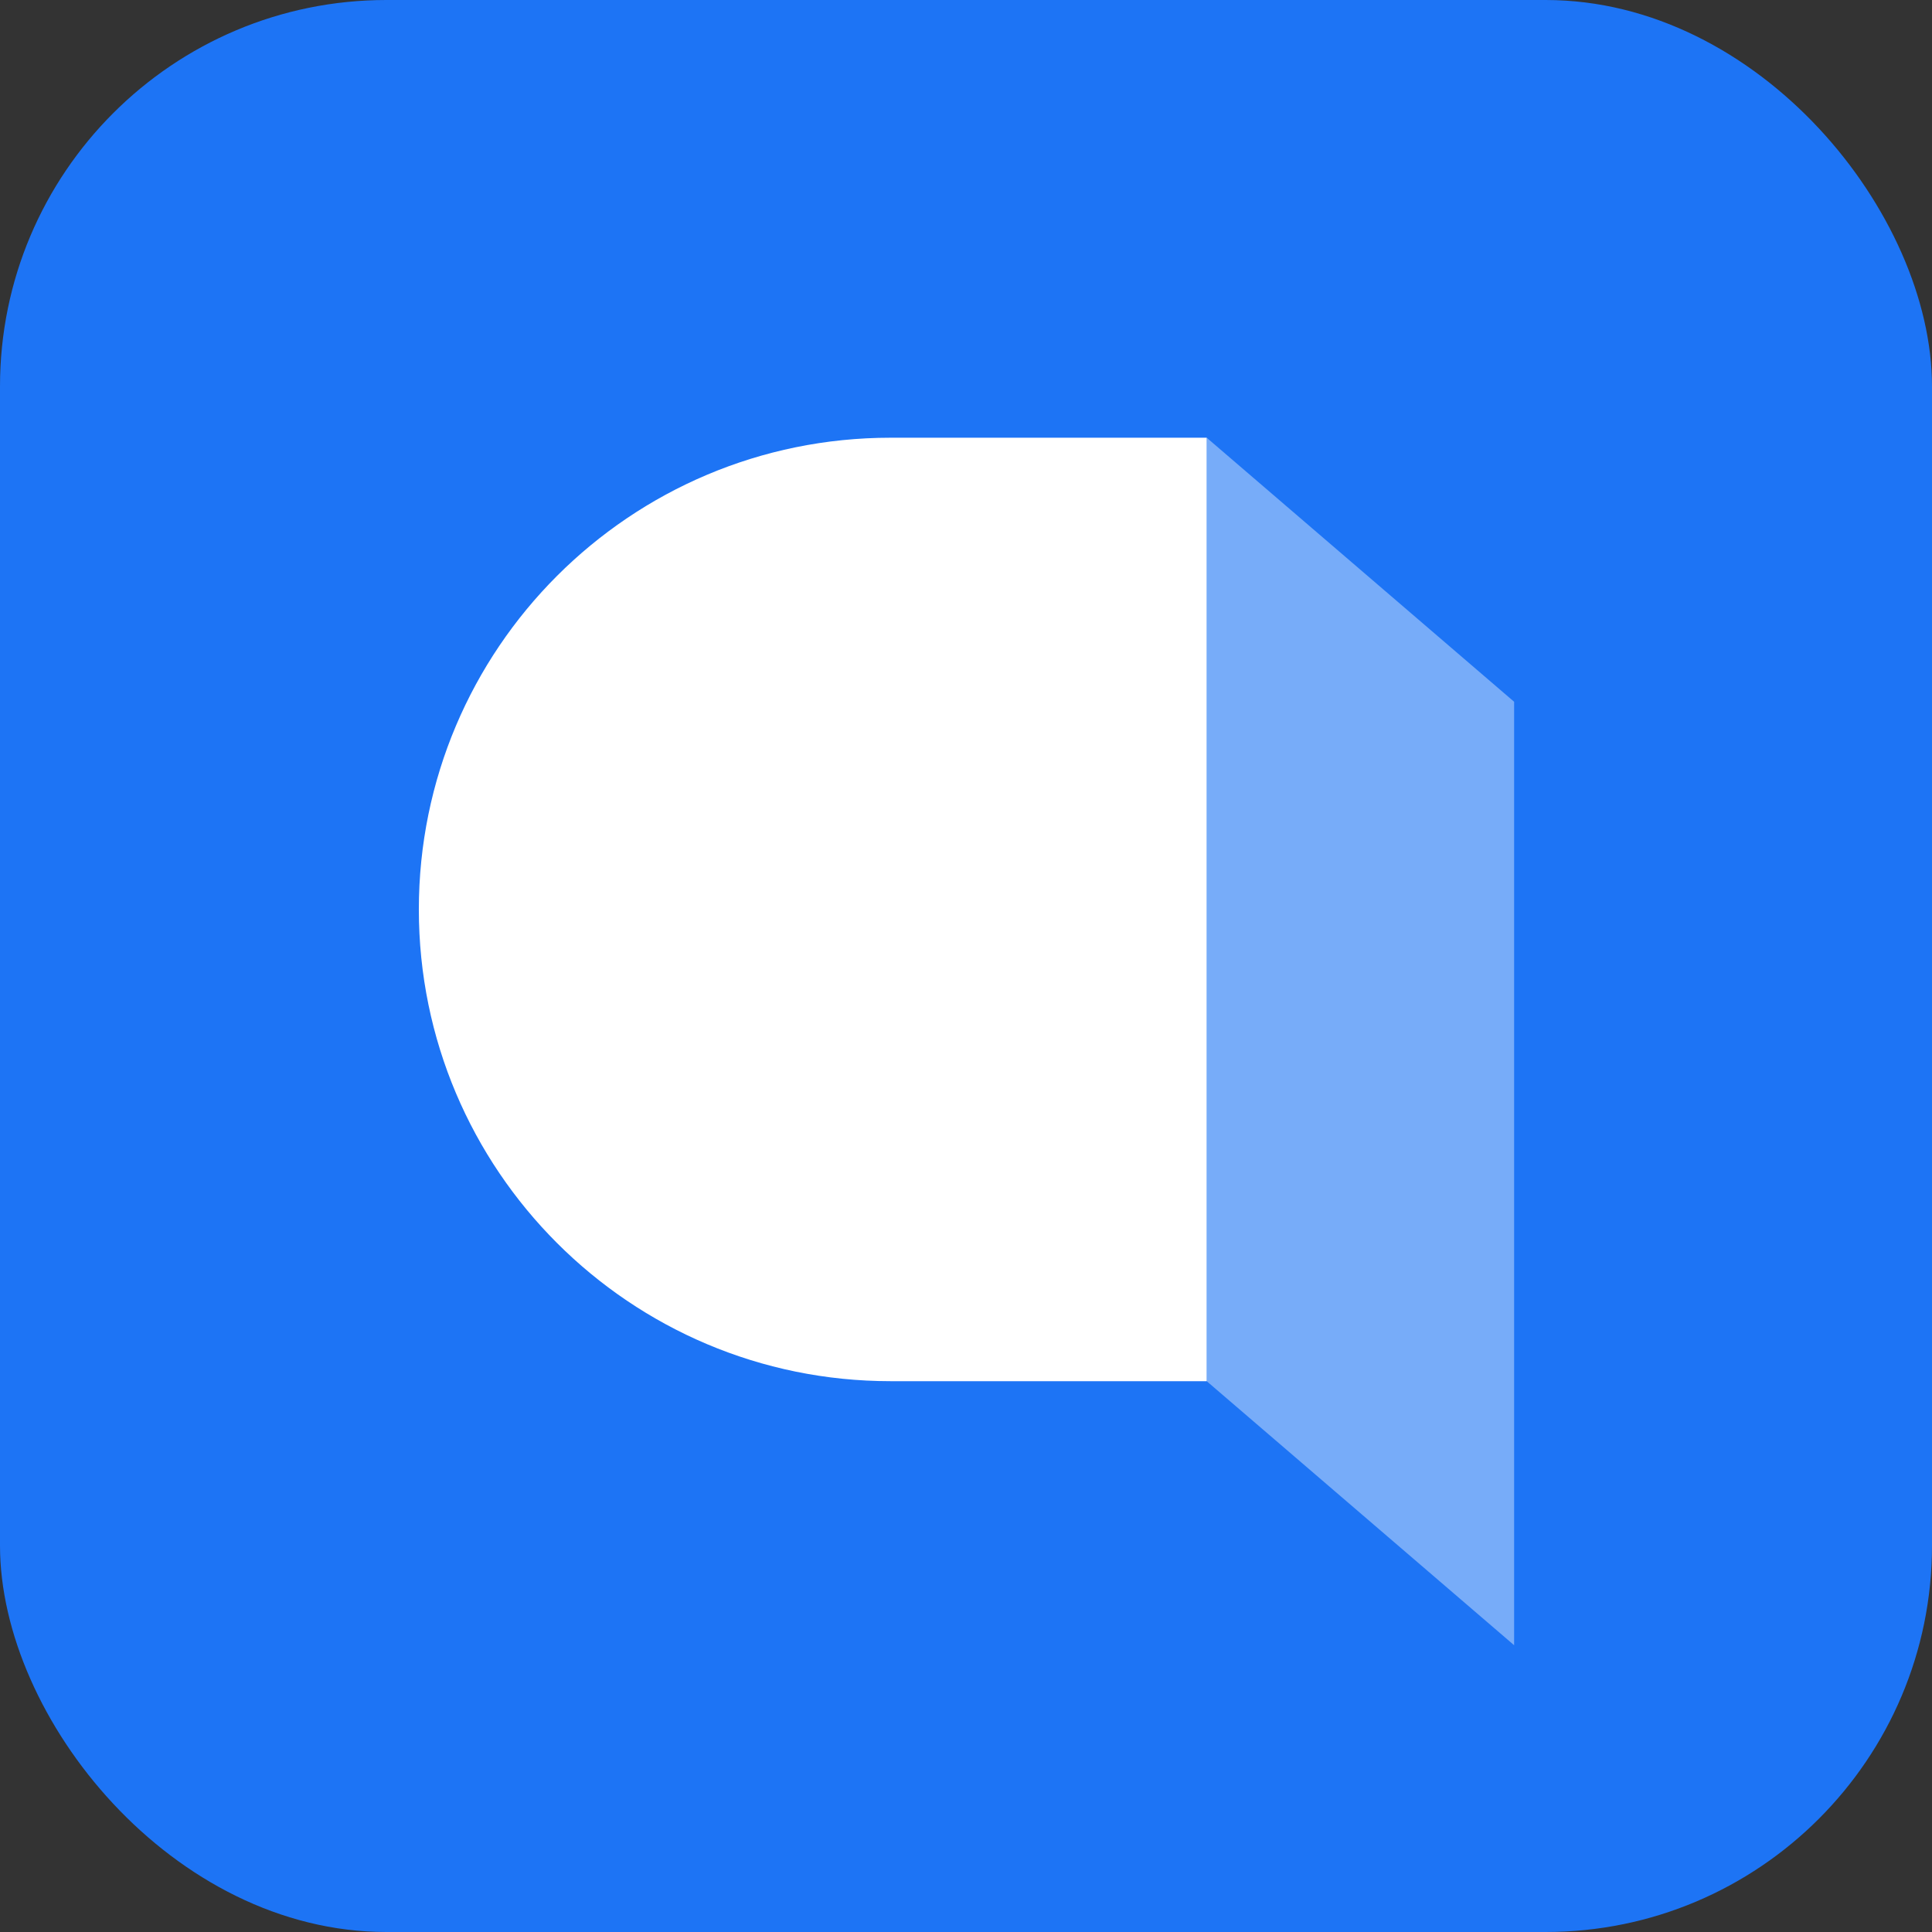 <svg xmlns="http://www.w3.org/2000/svg" xmlns:xlink="http://www.w3.org/1999/xlink" fill="none" version="1.1" width="48" height="48" viewBox="0 0 48 48"><rect x="0" y="0" width="48" height="48" fill="#333333" stroke="none"/><defs><clipPath id="master_svg0_48_170"><rect x="0" y="0" width="48" height="48" rx="9.6"/></clipPath></defs><g clip-path="url(#master_svg0_48_170)"><rect x="0" y="0" width="48" height="48" rx="9.6" fill="#1D74F5" fill-opacity="1"/><g><g><path d="M22.127,10.875L29.98,10.875L29.98,34.315L22.127,34.315C15.654,34.316,10.406,29.068,10.406,22.595C10.406,16.122,15.654,10.875,22.127,10.875Z" fill="#FFFFFF" fill-opacity="1"/></g><g style="opacity:0.4;"><path d="M29.98,34.315L37.618,40.875L37.618,17.435L29.98,10.875L29.98,34.315Z" fill="#FFFFFF" fill-opacity="1"/></g></g></g></svg>